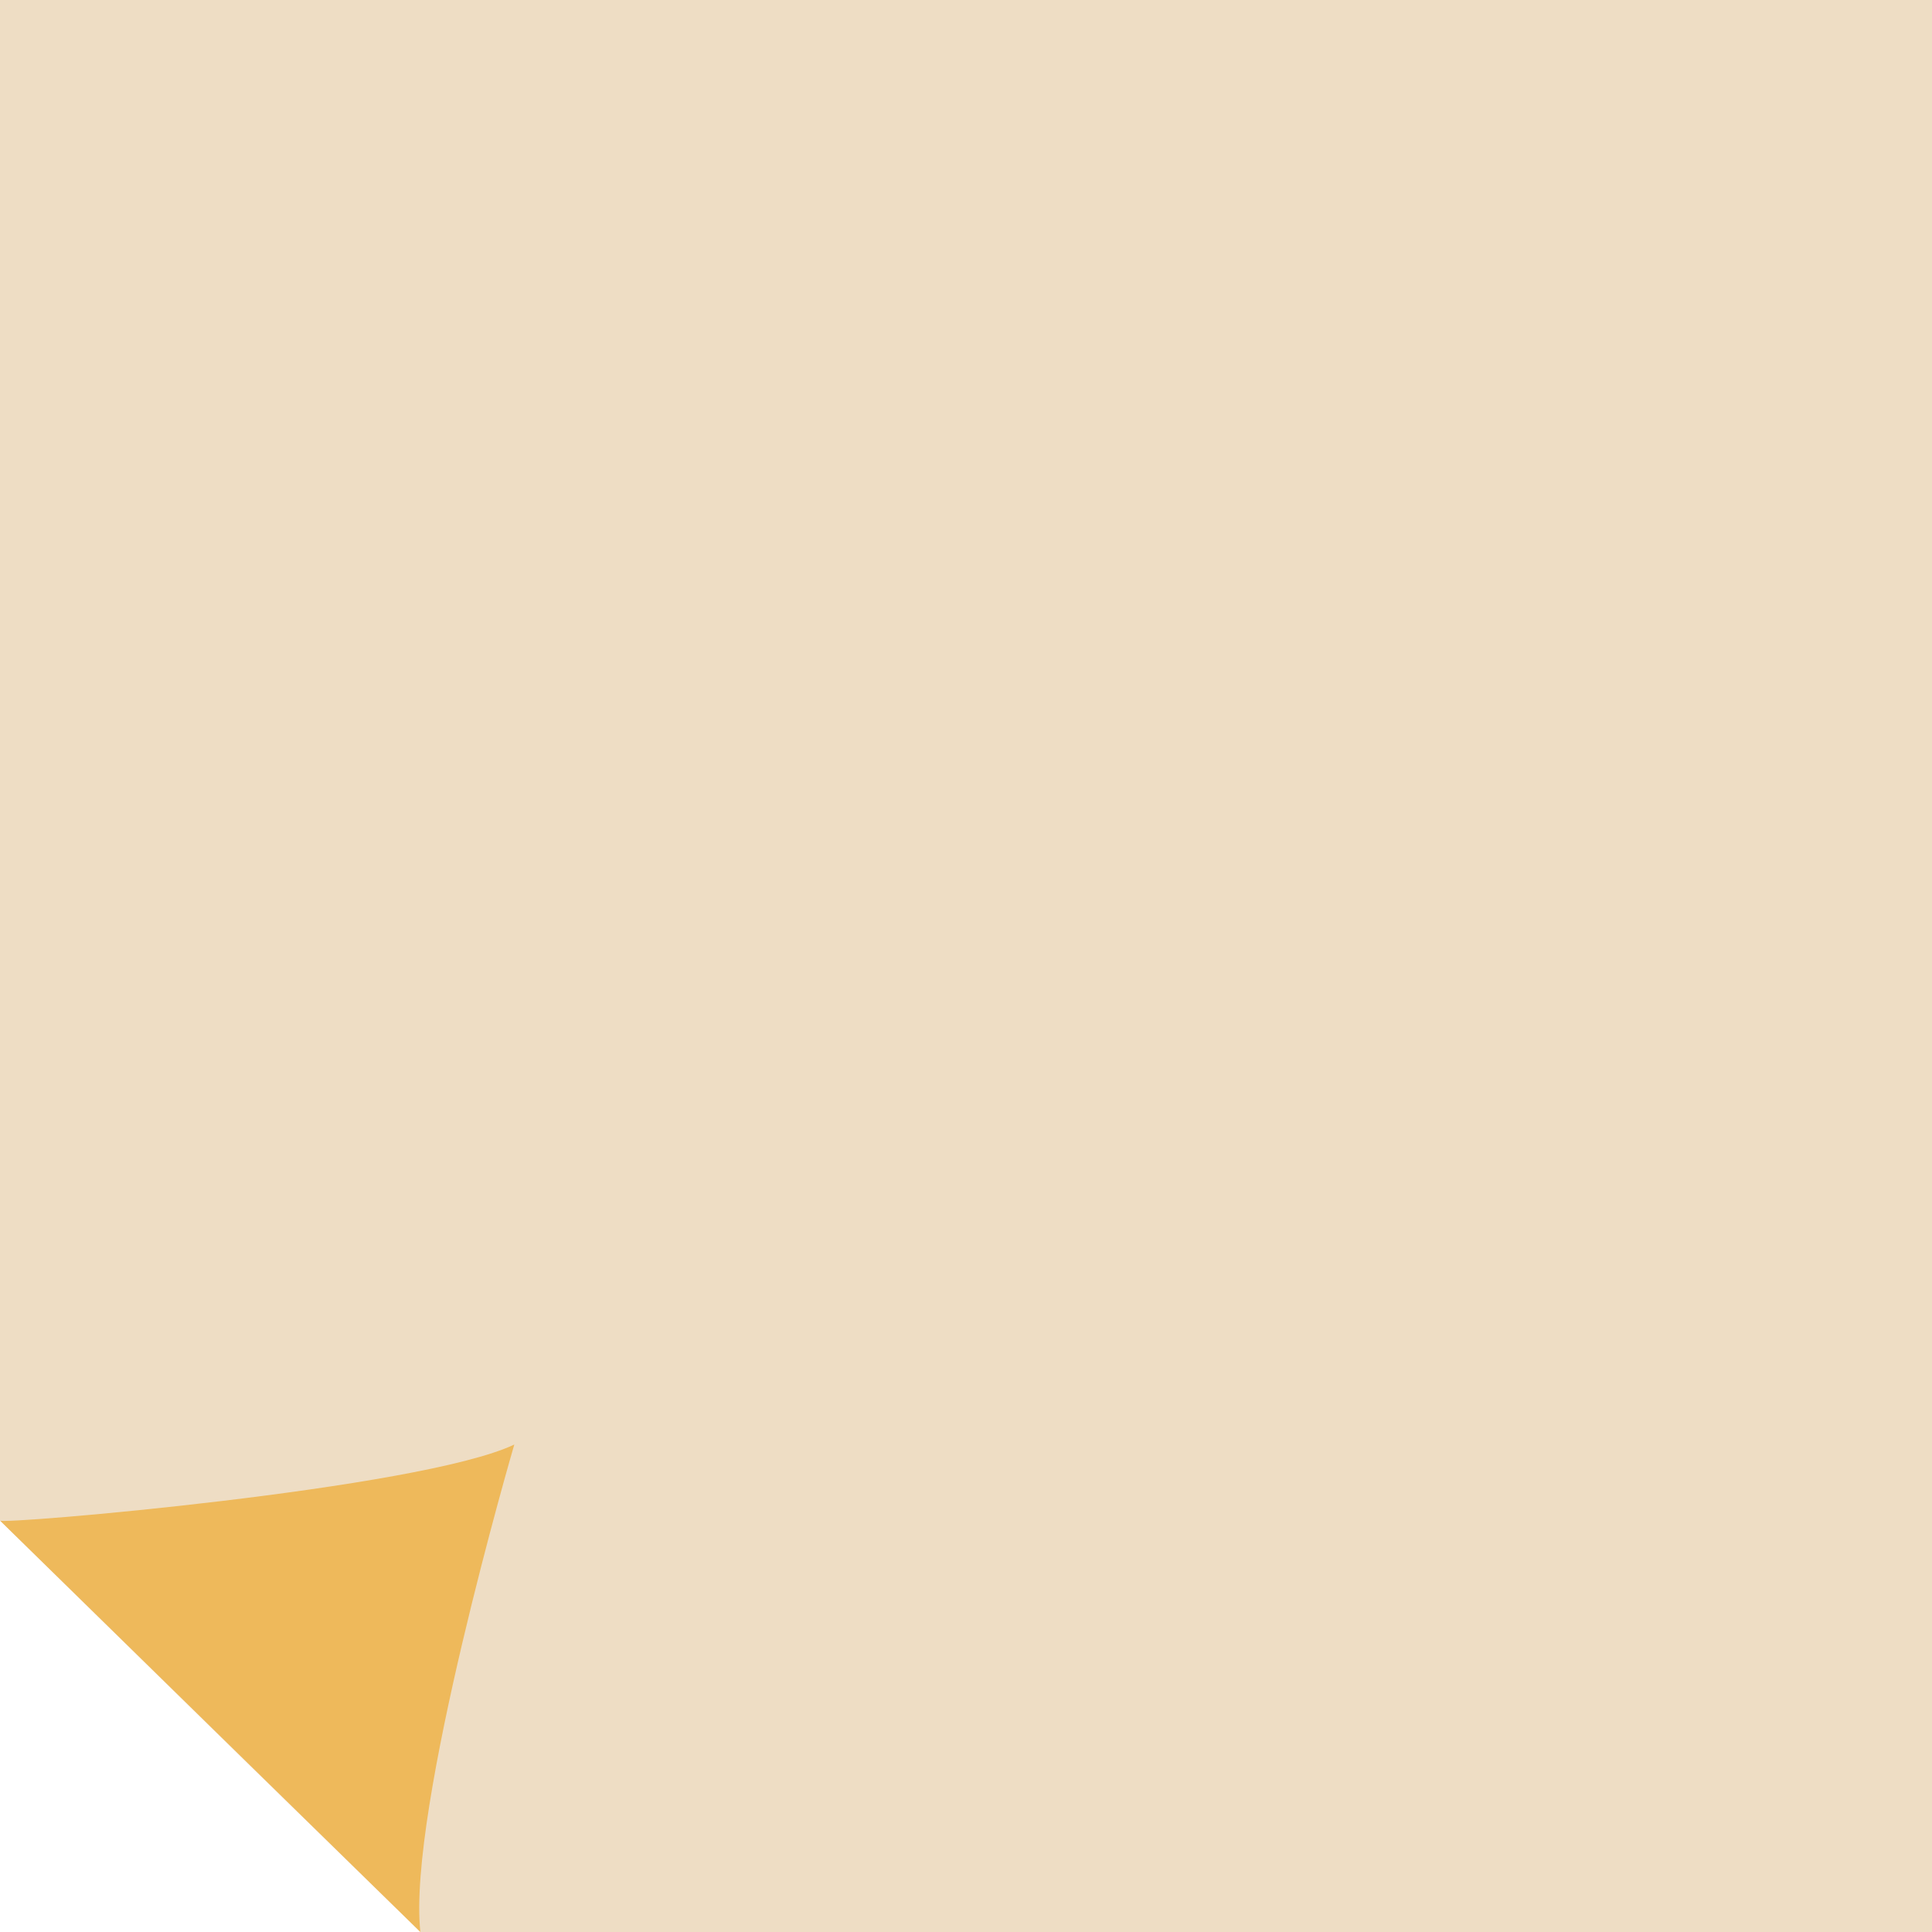 <?xml version="1.0" encoding="utf-8"?>
<!-- Generator: Adobe Illustrator 19.1.0, SVG Export Plug-In . SVG Version: 6.00 Build 0)  -->
<svg version="1.2" baseProfile="tiny" id="Layer_1" xmlns="http://www.w3.org/2000/svg" xmlns:xlink="http://www.w3.org/1999/xlink"
	 x="0px" y="0px" viewBox="0 0 43.2 43.2" xml:space="preserve">
<g>
	<polygon fill="#EEDDC4" points="5.2,39.1 9.4,43.2 43.2,43.2 43.2,0 0,0 0,34 	"/>
	<path fill="#EEB95B" d="M9.4,43.2C9.4,43.2,0,34,0,34c0,0.1,9.4-0.7,11.5-1.7C11.5,32.3,9.1,40.5,9.4,43.2z"/>
</g>
</svg>
